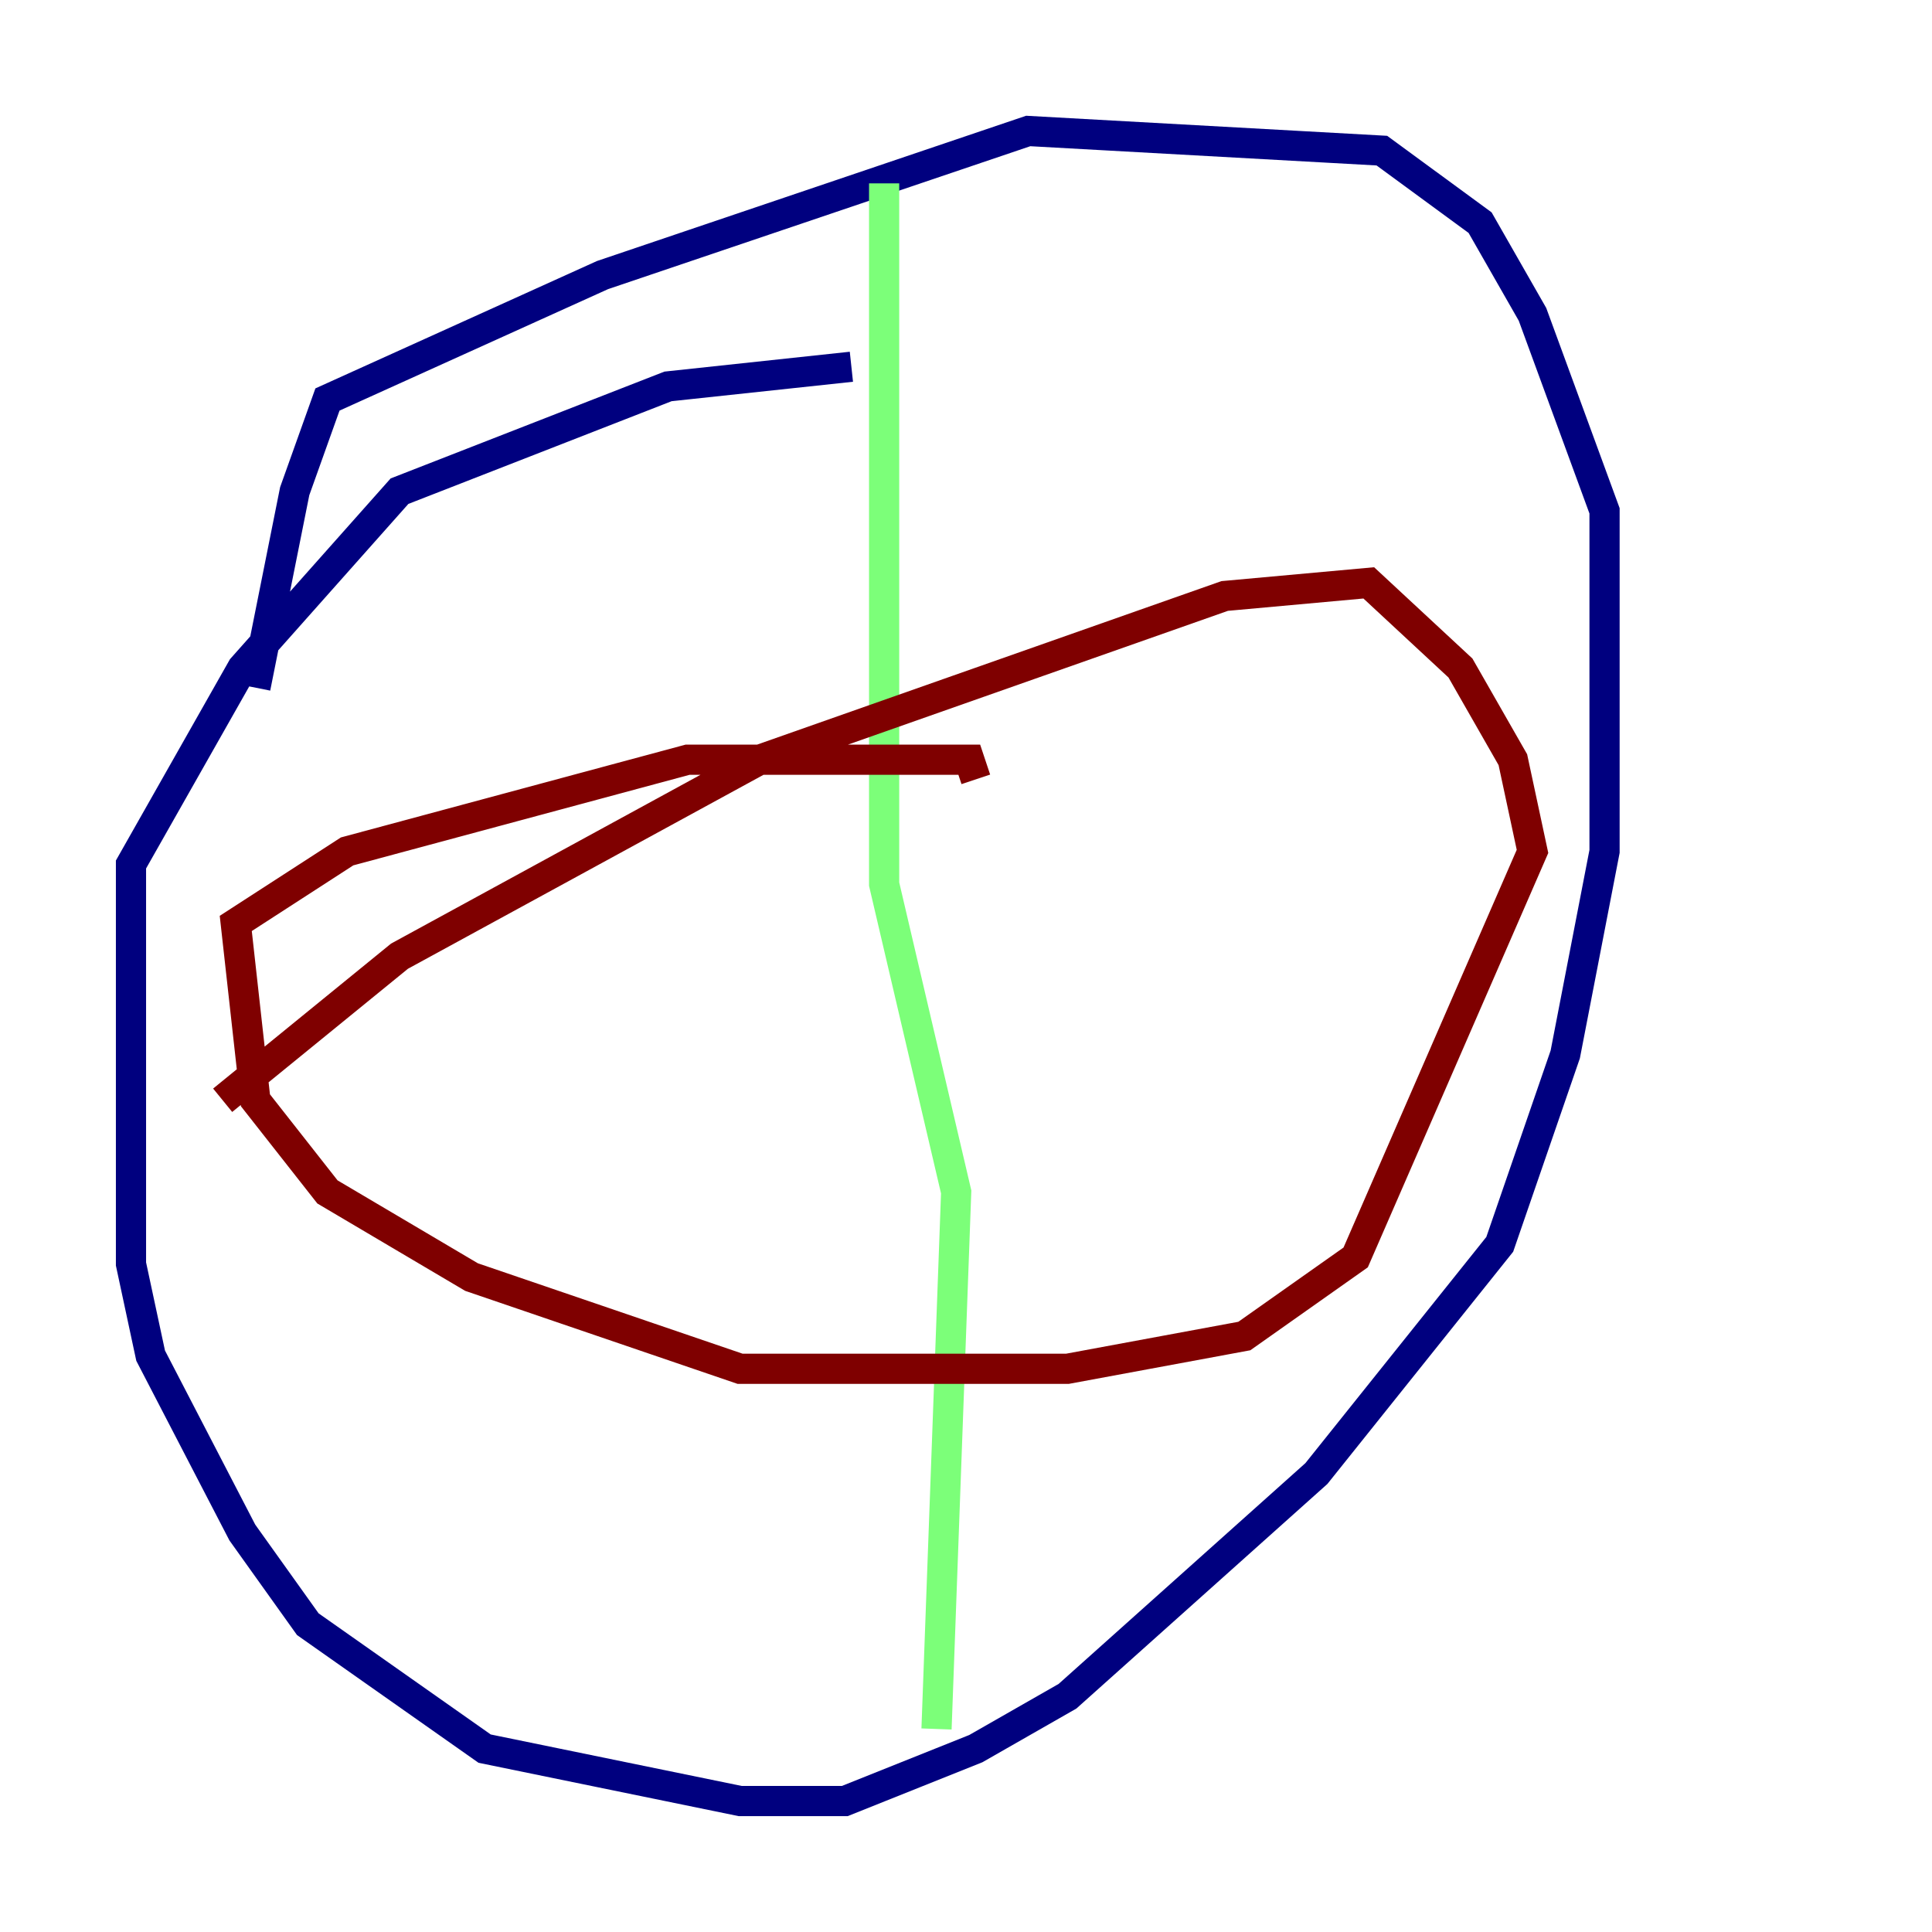 <?xml version="1.0" encoding="utf-8" ?>
<svg baseProfile="tiny" height="128" version="1.2" viewBox="0,0,128,128" width="128" xmlns="http://www.w3.org/2000/svg" xmlns:ev="http://www.w3.org/2001/xml-events" xmlns:xlink="http://www.w3.org/1999/xlink"><defs /><polyline fill="none" points="56.407,24.298 44.258,25.6 26.468,32.542 16.054,44.258 8.678,57.275 8.678,83.742 9.98,89.817 16.054,101.532 20.393,107.607 32.108,115.851 49.031,119.322 55.973,119.322 64.651,115.851 70.725,112.38 87.214,97.627 99.363,82.441 103.702,69.858 106.305,56.407 106.305,33.844 101.532,20.827 98.061,14.752 91.552,9.98 68.122,8.678 39.919,18.224 21.695,26.468 19.525,32.542 16.922,45.559" stroke="#00007f" stroke-width="2" /><polyline fill="none" points="58.576,12.149 58.576,58.576 63.349,78.969 62.047,114.549" stroke="#7cff79" stroke-width="2" /><polyline fill="none" points="14.752,72.895 26.468,63.349 50.332,50.332 81.139,39.485 90.685,38.617 96.759,44.258 100.231,50.332 101.532,56.407 89.817,83.308 82.441,88.515 70.725,90.685 49.031,90.685 31.241,84.61 21.695,78.969 16.922,72.895 15.62,61.18 22.997,56.407 45.559,50.332 64.217,50.332 64.651,51.634" stroke="#7f0000" stroke-width="2" /></svg>